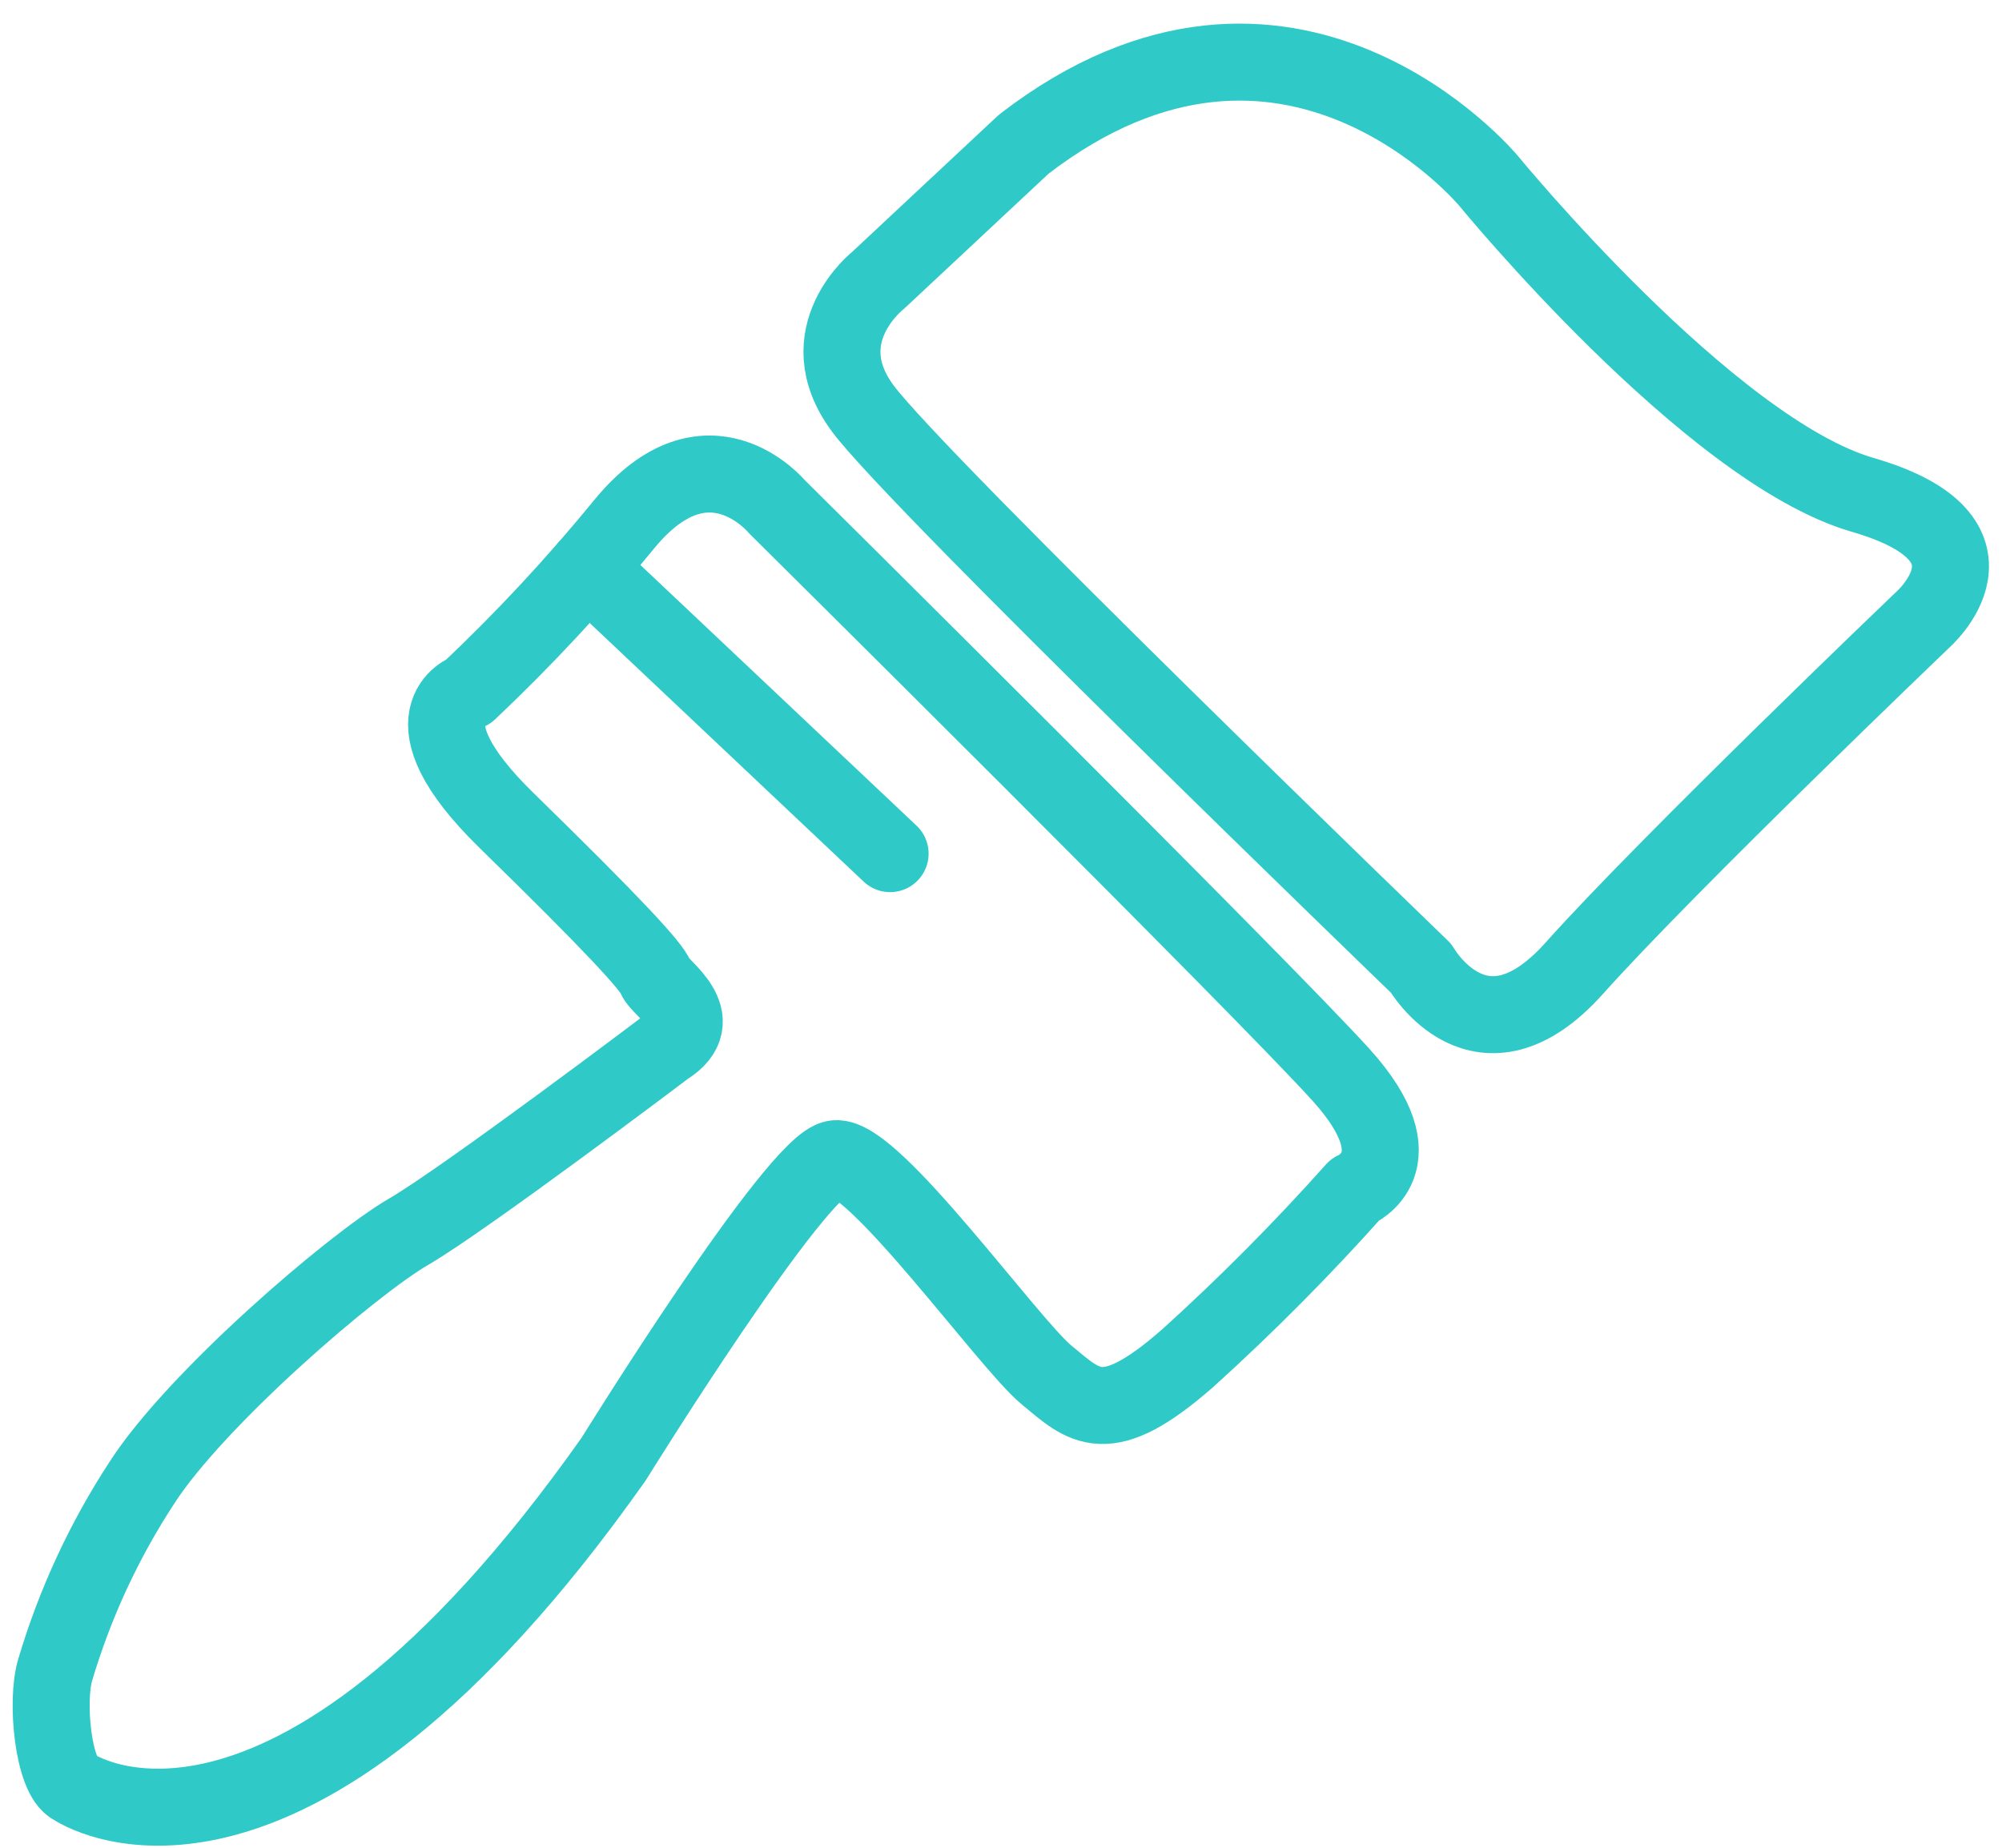 <svg width="78" height="72" viewBox="0 0 78 72" fill="none" xmlns="http://www.w3.org/2000/svg">
<path d="M22.879 22.122L34.679 33.263M2.866 69.624C2.866 69.624 10.957 75.195 23.909 56.855C23.909 56.855 31.061 45.309 32.545 45.15C34.029 44.99 39.29 52.354 40.774 53.577C42.258 54.801 43.067 55.748 46.304 52.896C48.576 50.839 50.738 48.661 52.78 46.373C52.78 46.373 55.342 45.309 52.252 41.888C49.162 38.467 30.263 19.738 30.263 19.738C30.263 19.738 27.564 16.477 24.326 20.419C22.444 22.722 20.417 24.901 18.257 26.942C18.257 26.942 15.558 27.89 19.736 31.971C23.914 36.051 25.404 37.674 25.546 38.084C25.689 38.493 27.701 39.712 25.948 40.803C25.948 40.803 18.125 46.714 15.912 48.001C13.699 49.289 7.614 54.525 5.522 57.786C4.054 60.033 2.919 62.483 2.153 65.059C1.778 66.294 2.079 69.252 2.866 69.624ZM34.219 10.917C34.219 10.917 31.489 13.045 33.612 15.913C35.735 18.781 55.363 37.727 55.363 37.727C55.363 37.727 57.692 41.803 61.337 37.727C64.981 33.652 74.891 24.171 74.891 24.171C74.891 24.171 78.535 21.01 72.566 19.281C66.598 17.552 57.993 7.043 57.993 7.043C57.993 7.043 50.203 -2.331 39.887 5.618L34.219 10.917Z" stroke="#2FC9C8" stroke-width="3" stroke-linecap="round" stroke-linejoin="round"/>
</svg>
